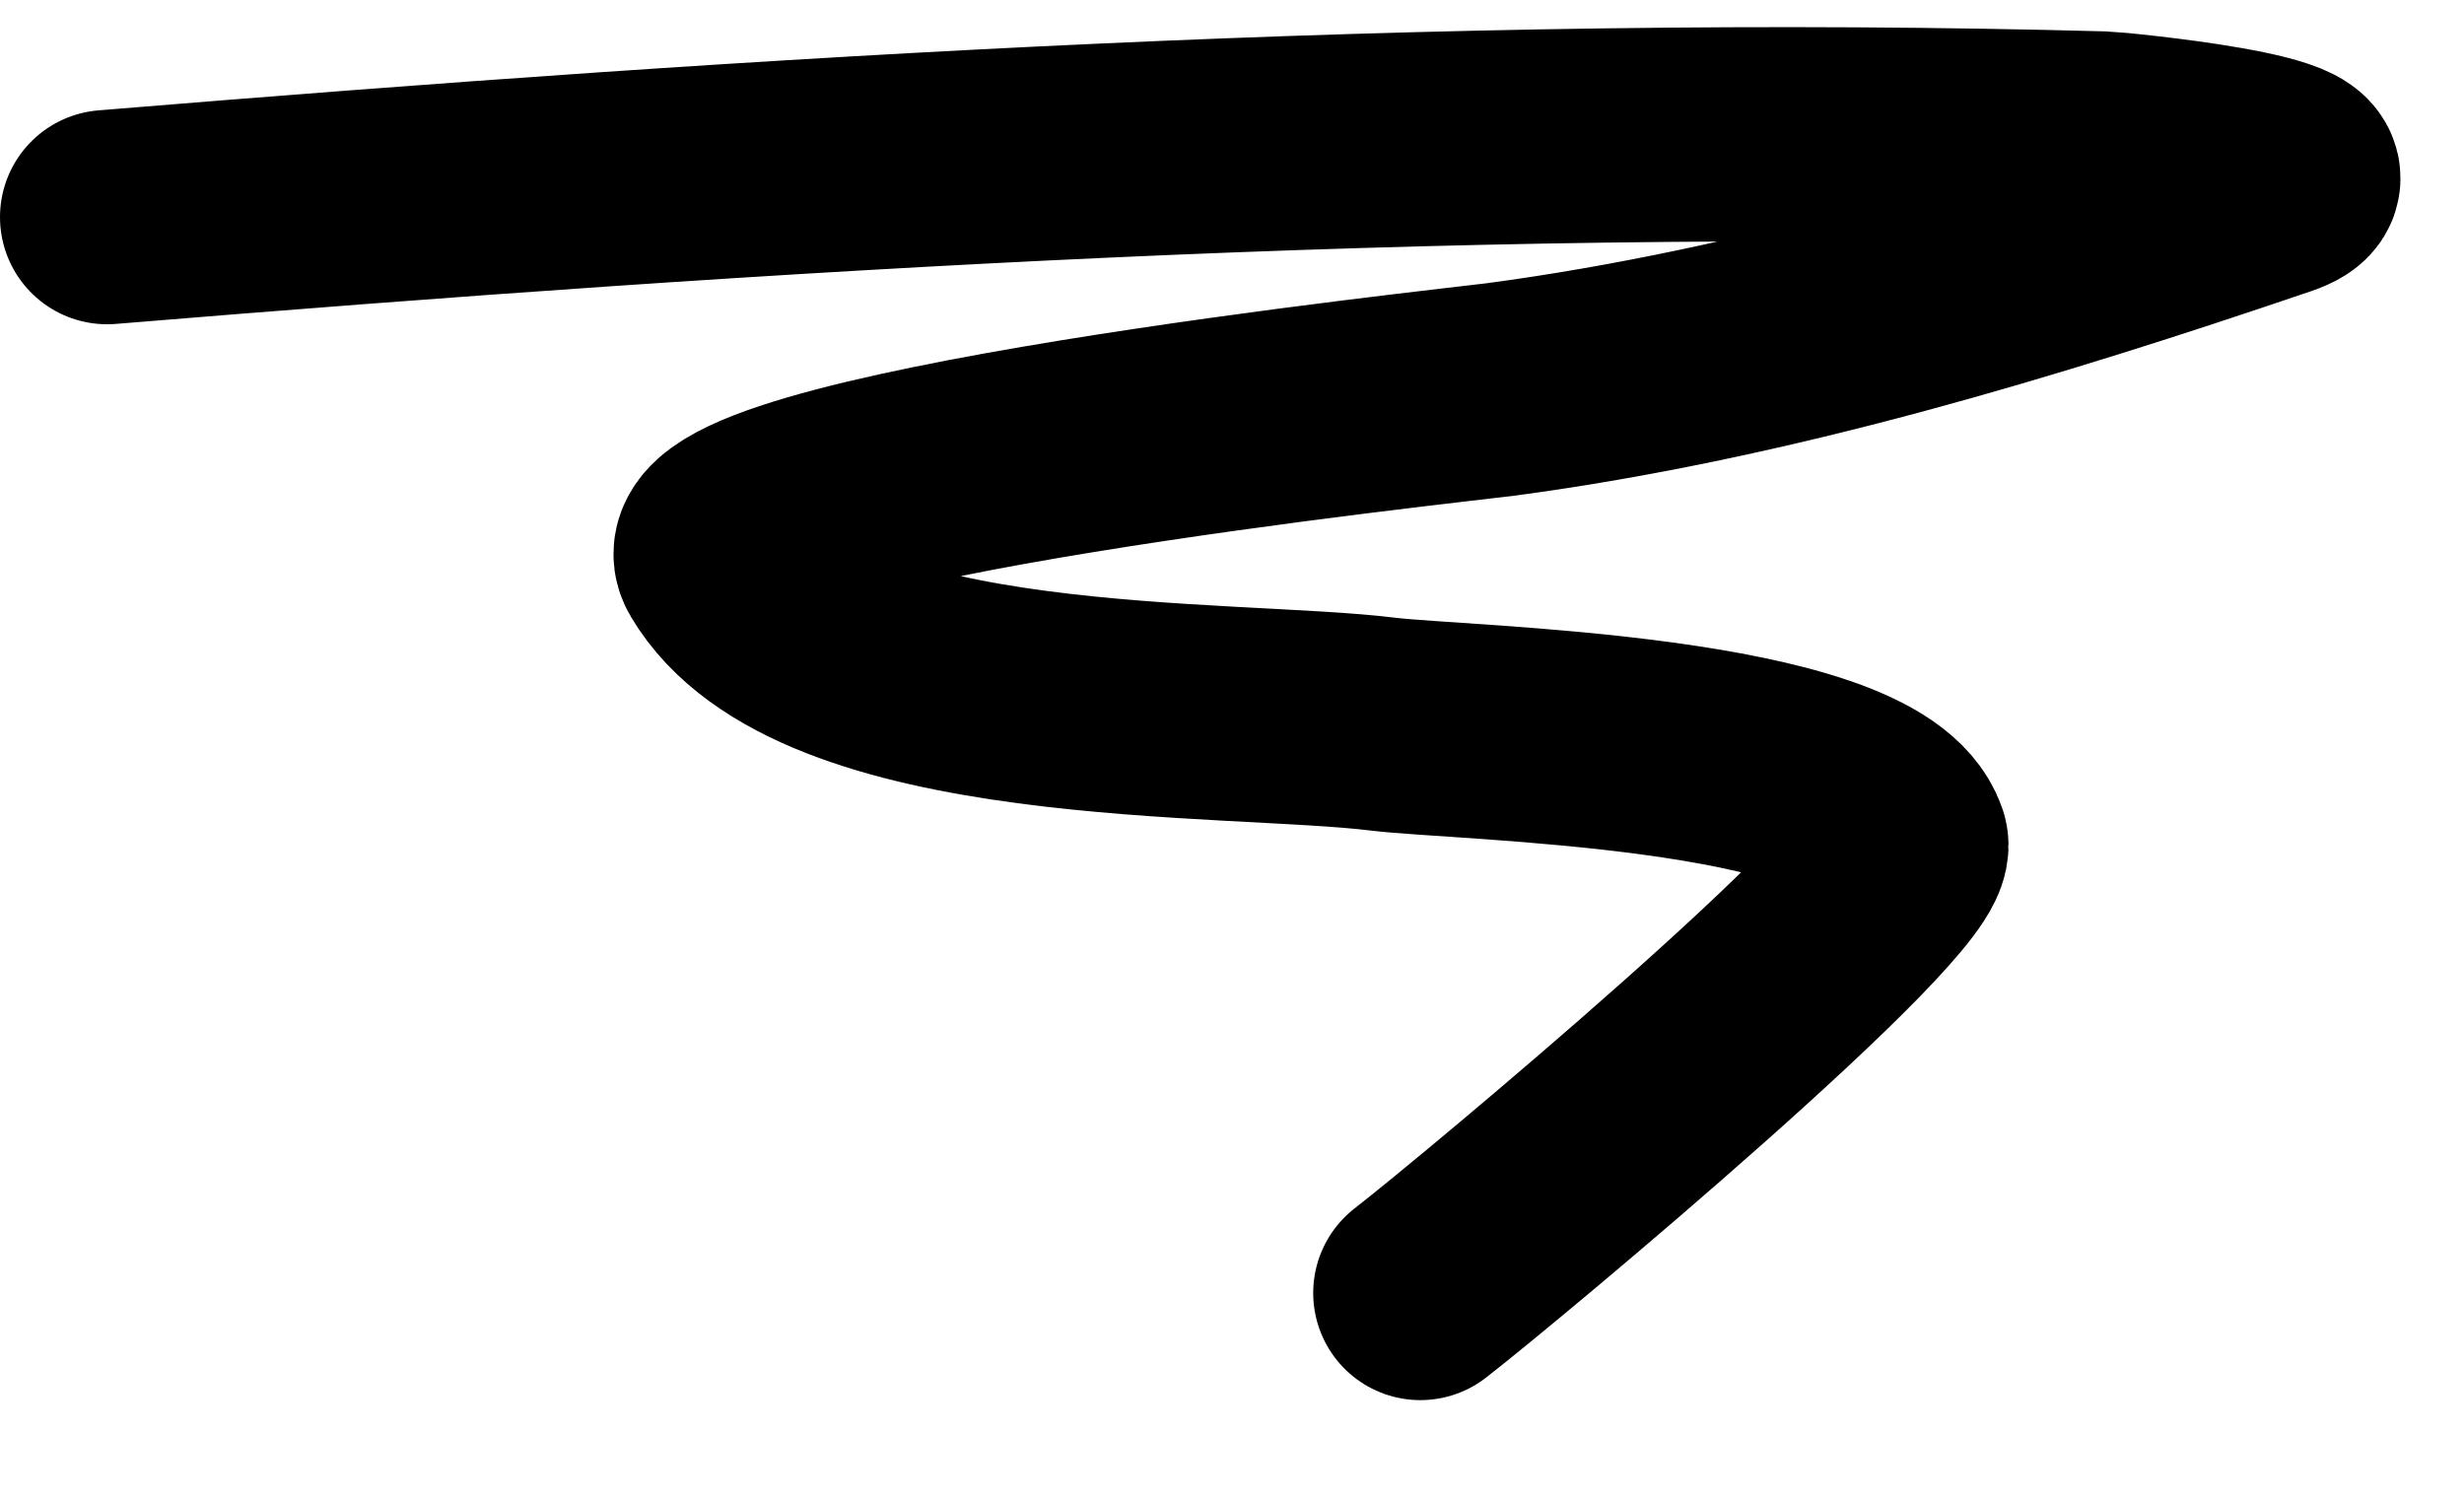 <svg xmlns="http://www.w3.org/2000/svg" fill="none" class="menu-burger" data-module="svg-path-length" viewBox="0 0 23 14"><path stroke="currentColor" stroke-linecap="round" stroke-linejoin="round" stroke-width="2" d="M1 2.027c6.175-.509 12.44-.903 18.64-.734.065.001 2.377.217 1.612.478-2.354.801-4.775 1.534-7.24 1.864-.419.056-7.73.825-7.264 1.61.9 1.522 4.734 1.338 6.163 1.515.734.09 4.497.148 4.834 1.112.133.38-3.795 3.66-4.487 4.198" style="--length:53.614px"/></svg>